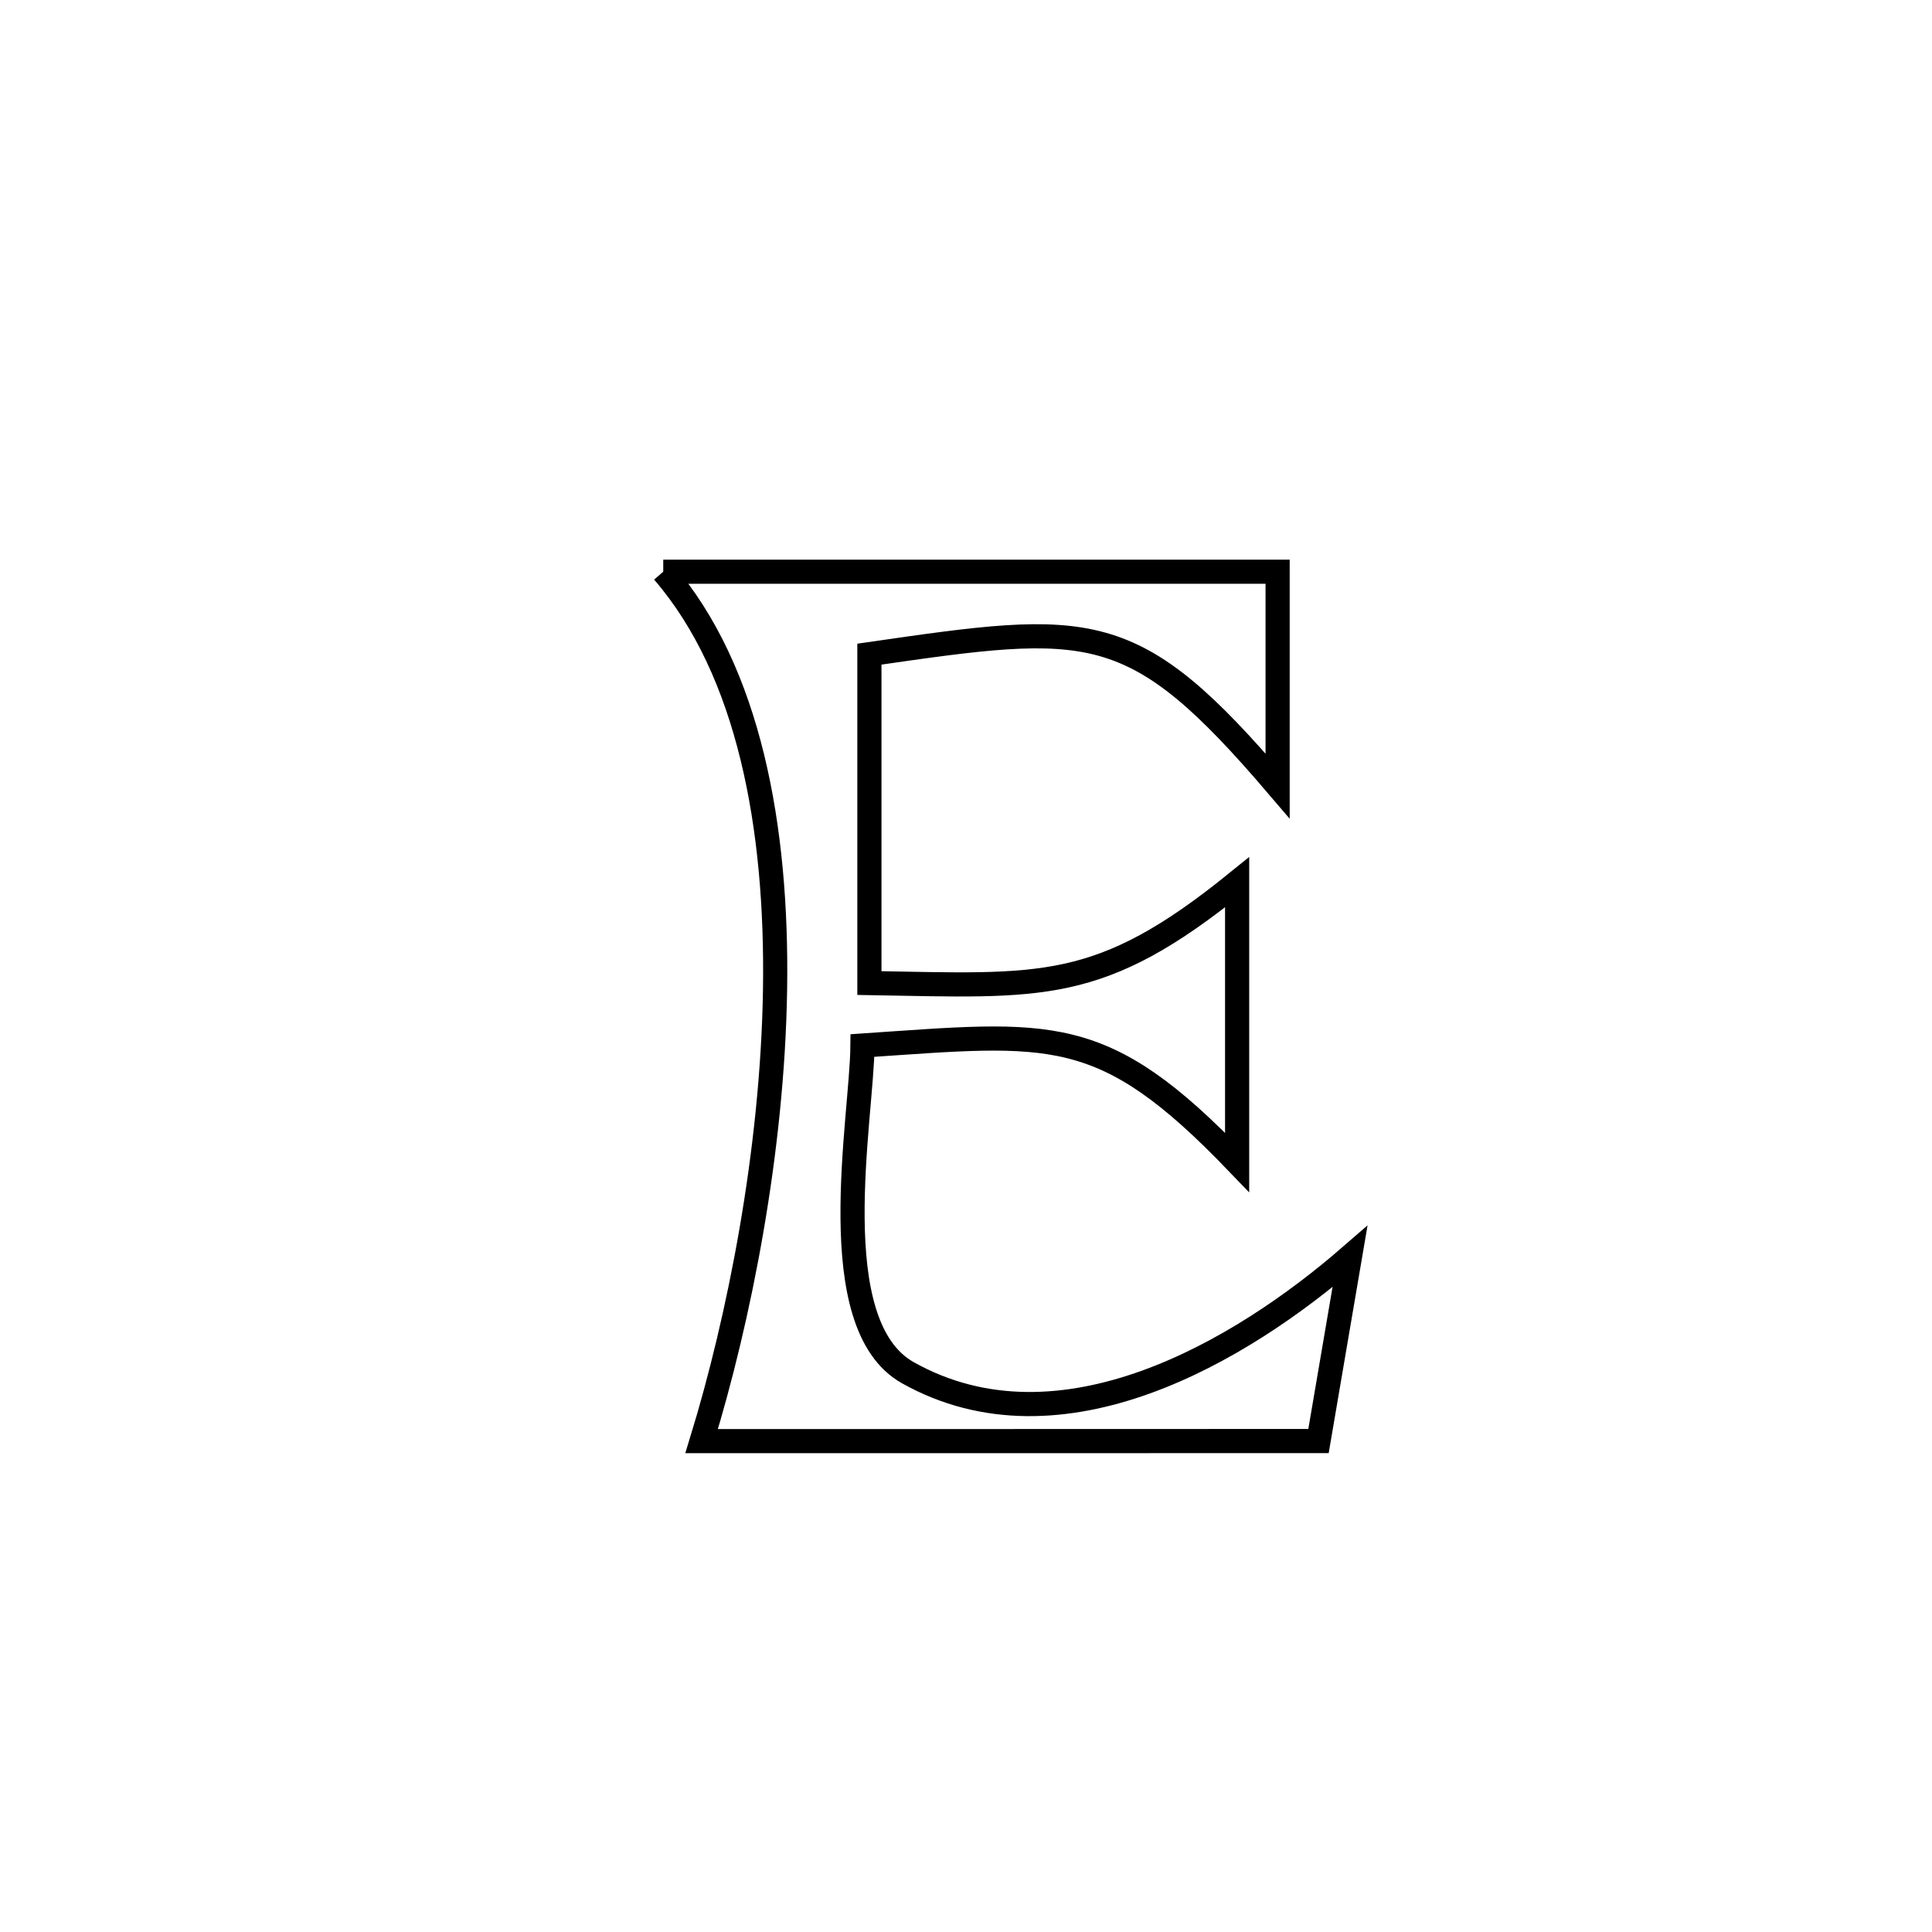 <svg xmlns="http://www.w3.org/2000/svg" viewBox="0.0 0.0 24.0 24.0" height="200px" width="200px"><path fill="none" stroke="black" stroke-width=".3" stroke-opacity="1.0"  filling="0" d="M8.239 7.102 L8.239 7.102 C9.511 7.102 10.783 7.102 12.055 7.102 C13.327 7.102 14.599 7.102 15.871 7.102 L15.871 7.102 C15.871 7.989 15.871 8.877 15.871 9.764 L15.871 9.764 C14.07 7.655 13.561 7.727 10.8 8.126 L10.8 8.126 C10.8 9.488 10.8 10.85 10.8 12.212 L10.8 12.212 C12.946 12.248 13.656 12.347 15.368 10.96 L15.368 10.96 C15.368 12.12 15.368 13.28 15.368 14.44 L15.368 14.44 C13.692 12.696 13.067 12.829 10.714 12.988 L10.714 12.988 C10.707 13.898 10.205 16.45 11.277 17.052 C13.18 18.12 15.424 16.778 16.77 15.61 L16.77 15.61 C16.606 16.571 16.548 16.913 16.379 17.901 L16.379 17.901 C15.102 17.902 13.825 17.902 12.547 17.902 C11.27 17.902 9.993 17.902 8.716 17.902 L8.716 17.902 C9.182 16.383 9.597 14.302 9.628 12.291 C9.659 10.28 9.307 8.339 8.239 7.102 L8.239 7.102"></path></svg>